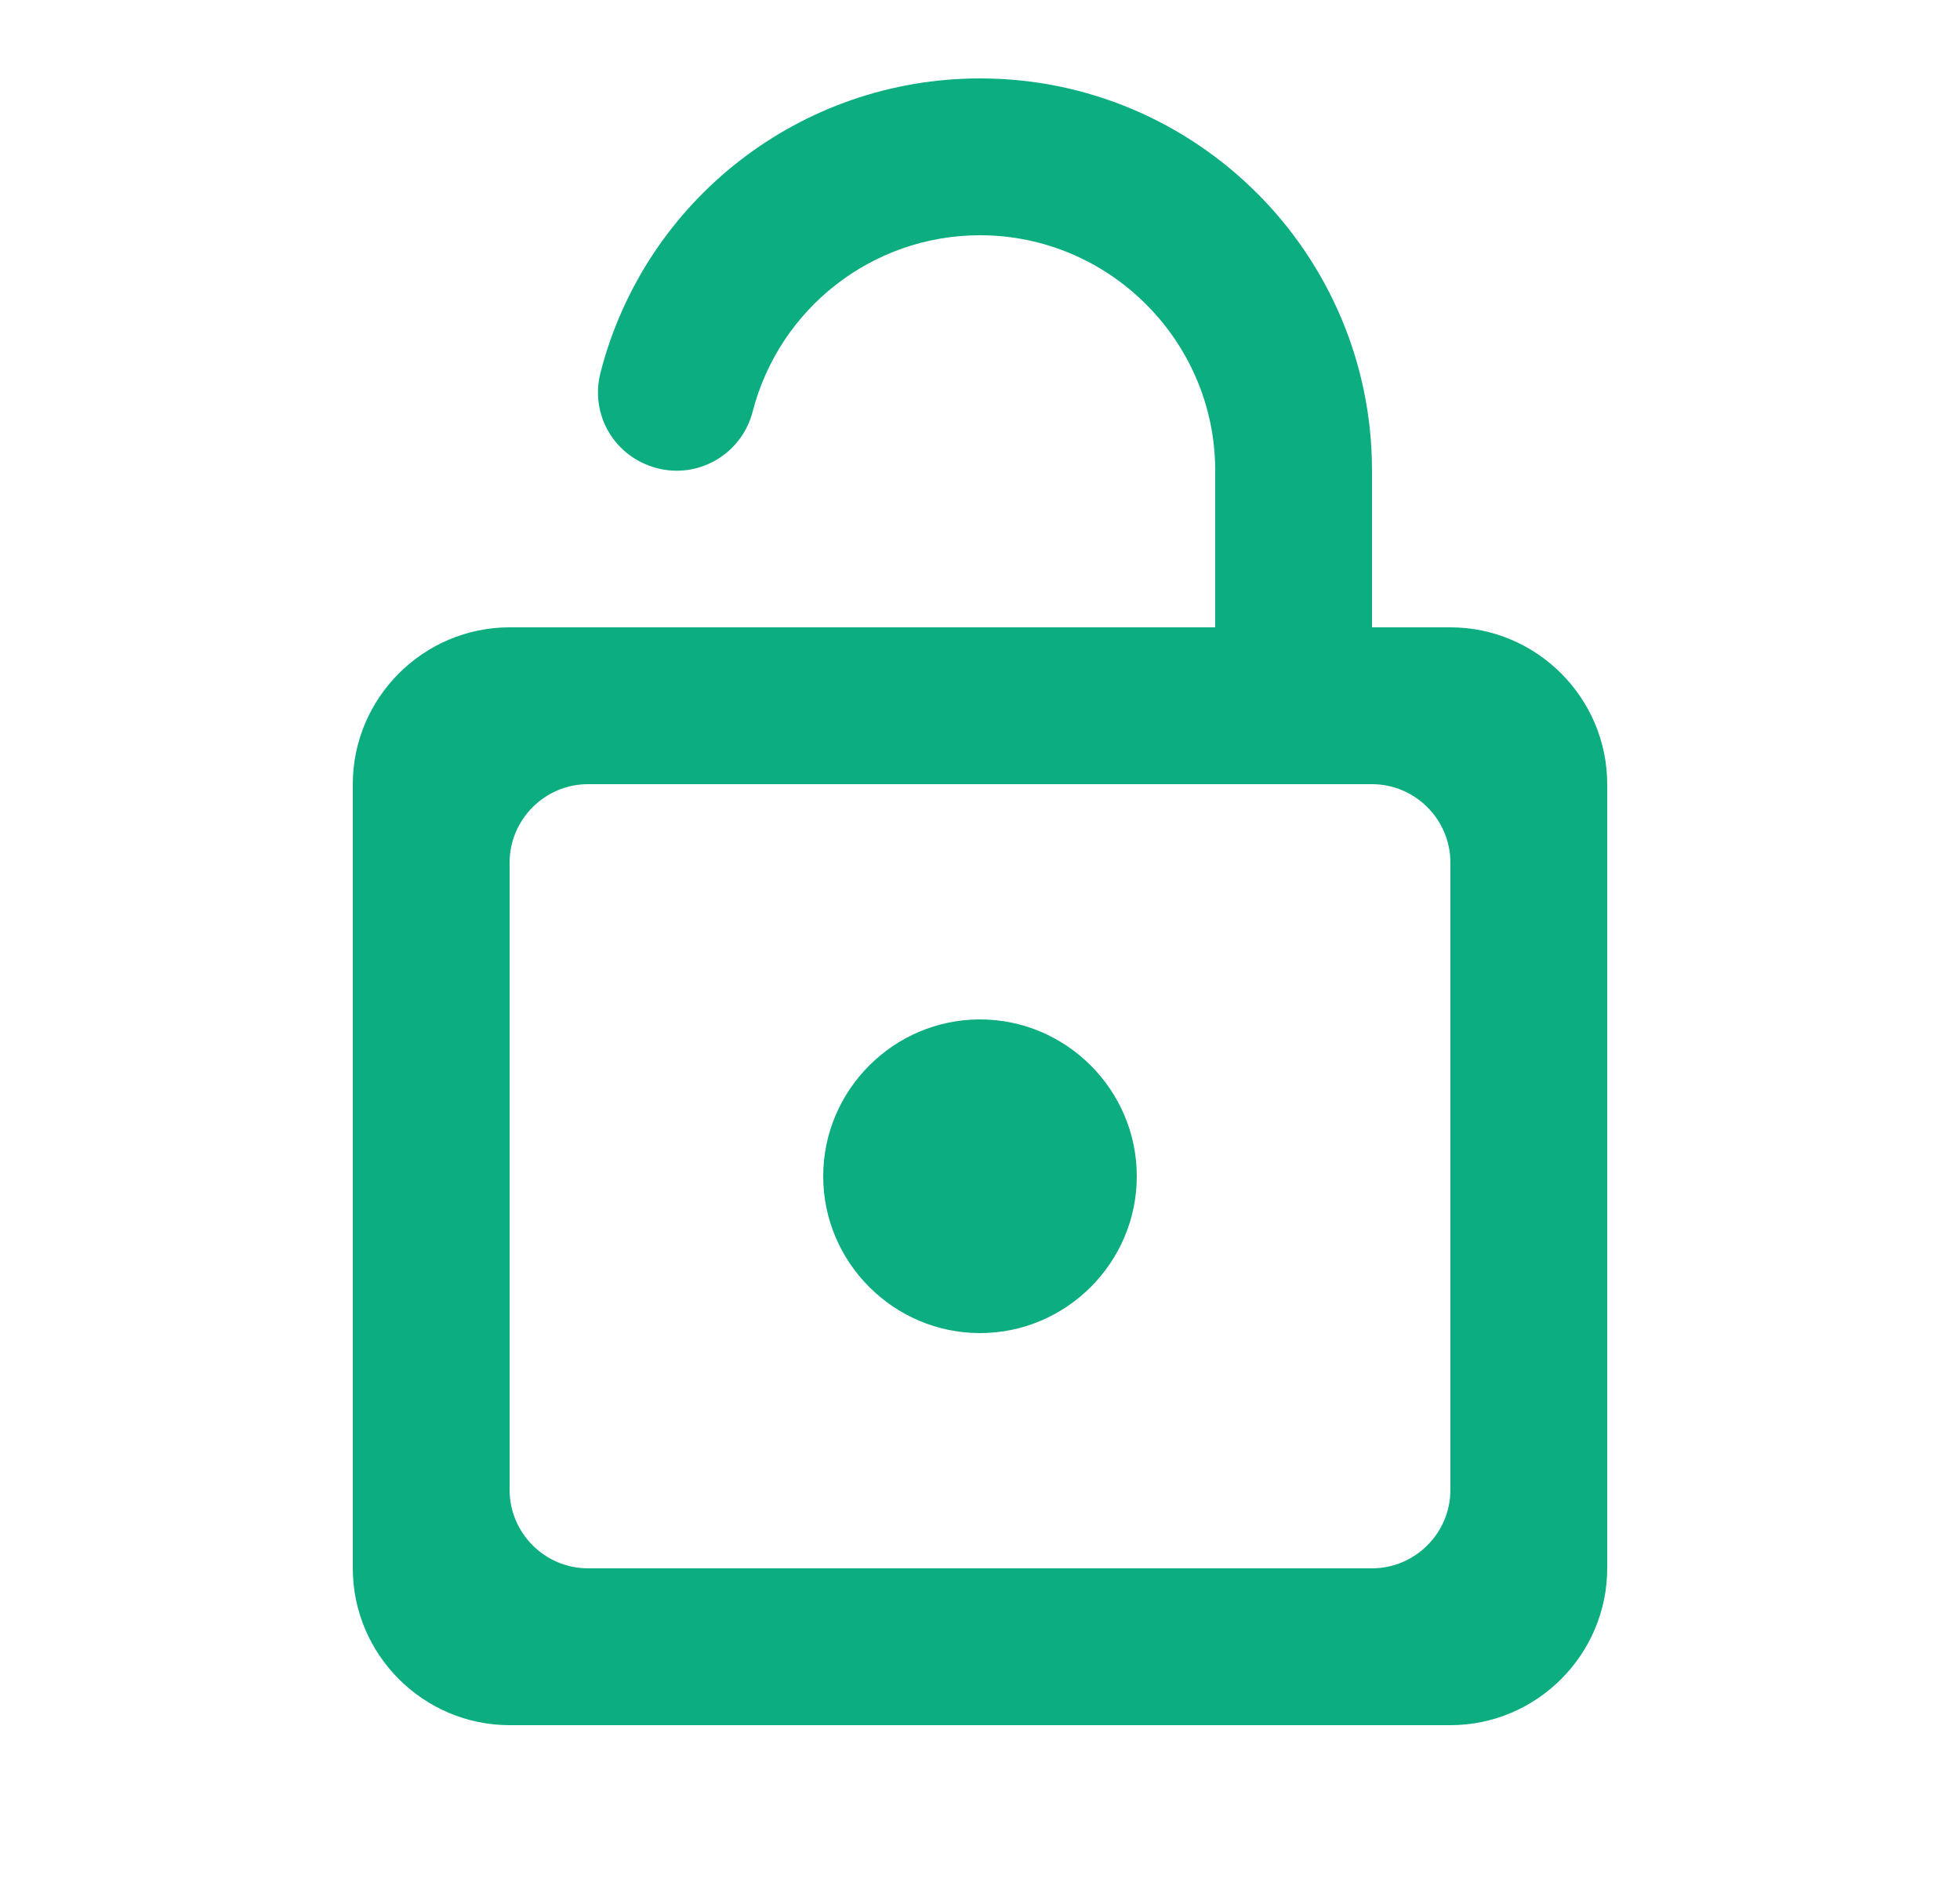 <svg xmlns="http://www.w3.org/2000/svg" width="25" height="24" viewBox="0 0 25 24" fill="none">
  <g clip-path="url(#clip0_1267_71820)">
    <path d="M12.5 13C11.4 13 10.5 13.9 10.5 15C10.5 16.1 11.4 17 12.5 17C13.6 17 14.5 16.1 14.5 15C14.5 13.9 13.6 13 12.5 13ZM18.5 8H17.5V6C17.5 3.24 15.26 1 12.5 1C10.22 1 8.23 2.54 7.66 4.75C7.52 5.29 7.84 5.83 8.38 5.97C8.91 6.11 9.46 5.79 9.6 5.25C9.94 3.93 11.13 3 12.5 3C14.15 3 15.5 4.35 15.5 6V8H6.5C5.4 8 4.5 8.9 4.5 10V20C4.5 21.1 5.4 22 6.5 22H18.5C19.6 22 20.5 21.1 20.5 20V10C20.5 8.9 19.6 8 18.5 8ZM18.5 19C18.5 19.55 18.05 20 17.5 20H7.5C6.95 20 6.5 19.55 6.5 19V11C6.5 10.45 6.95 10 7.5 10H17.5C18.05 10 18.5 10.45 18.5 11V19Z" fill="#0CAD80"/>
  </g>
  <defs>
    <clipPath id="clip0_1267_71820">
      <rect width="24" height="24" fill="white" transform="translate(0.5)"/>
    </clipPath>
  </defs>
</svg>